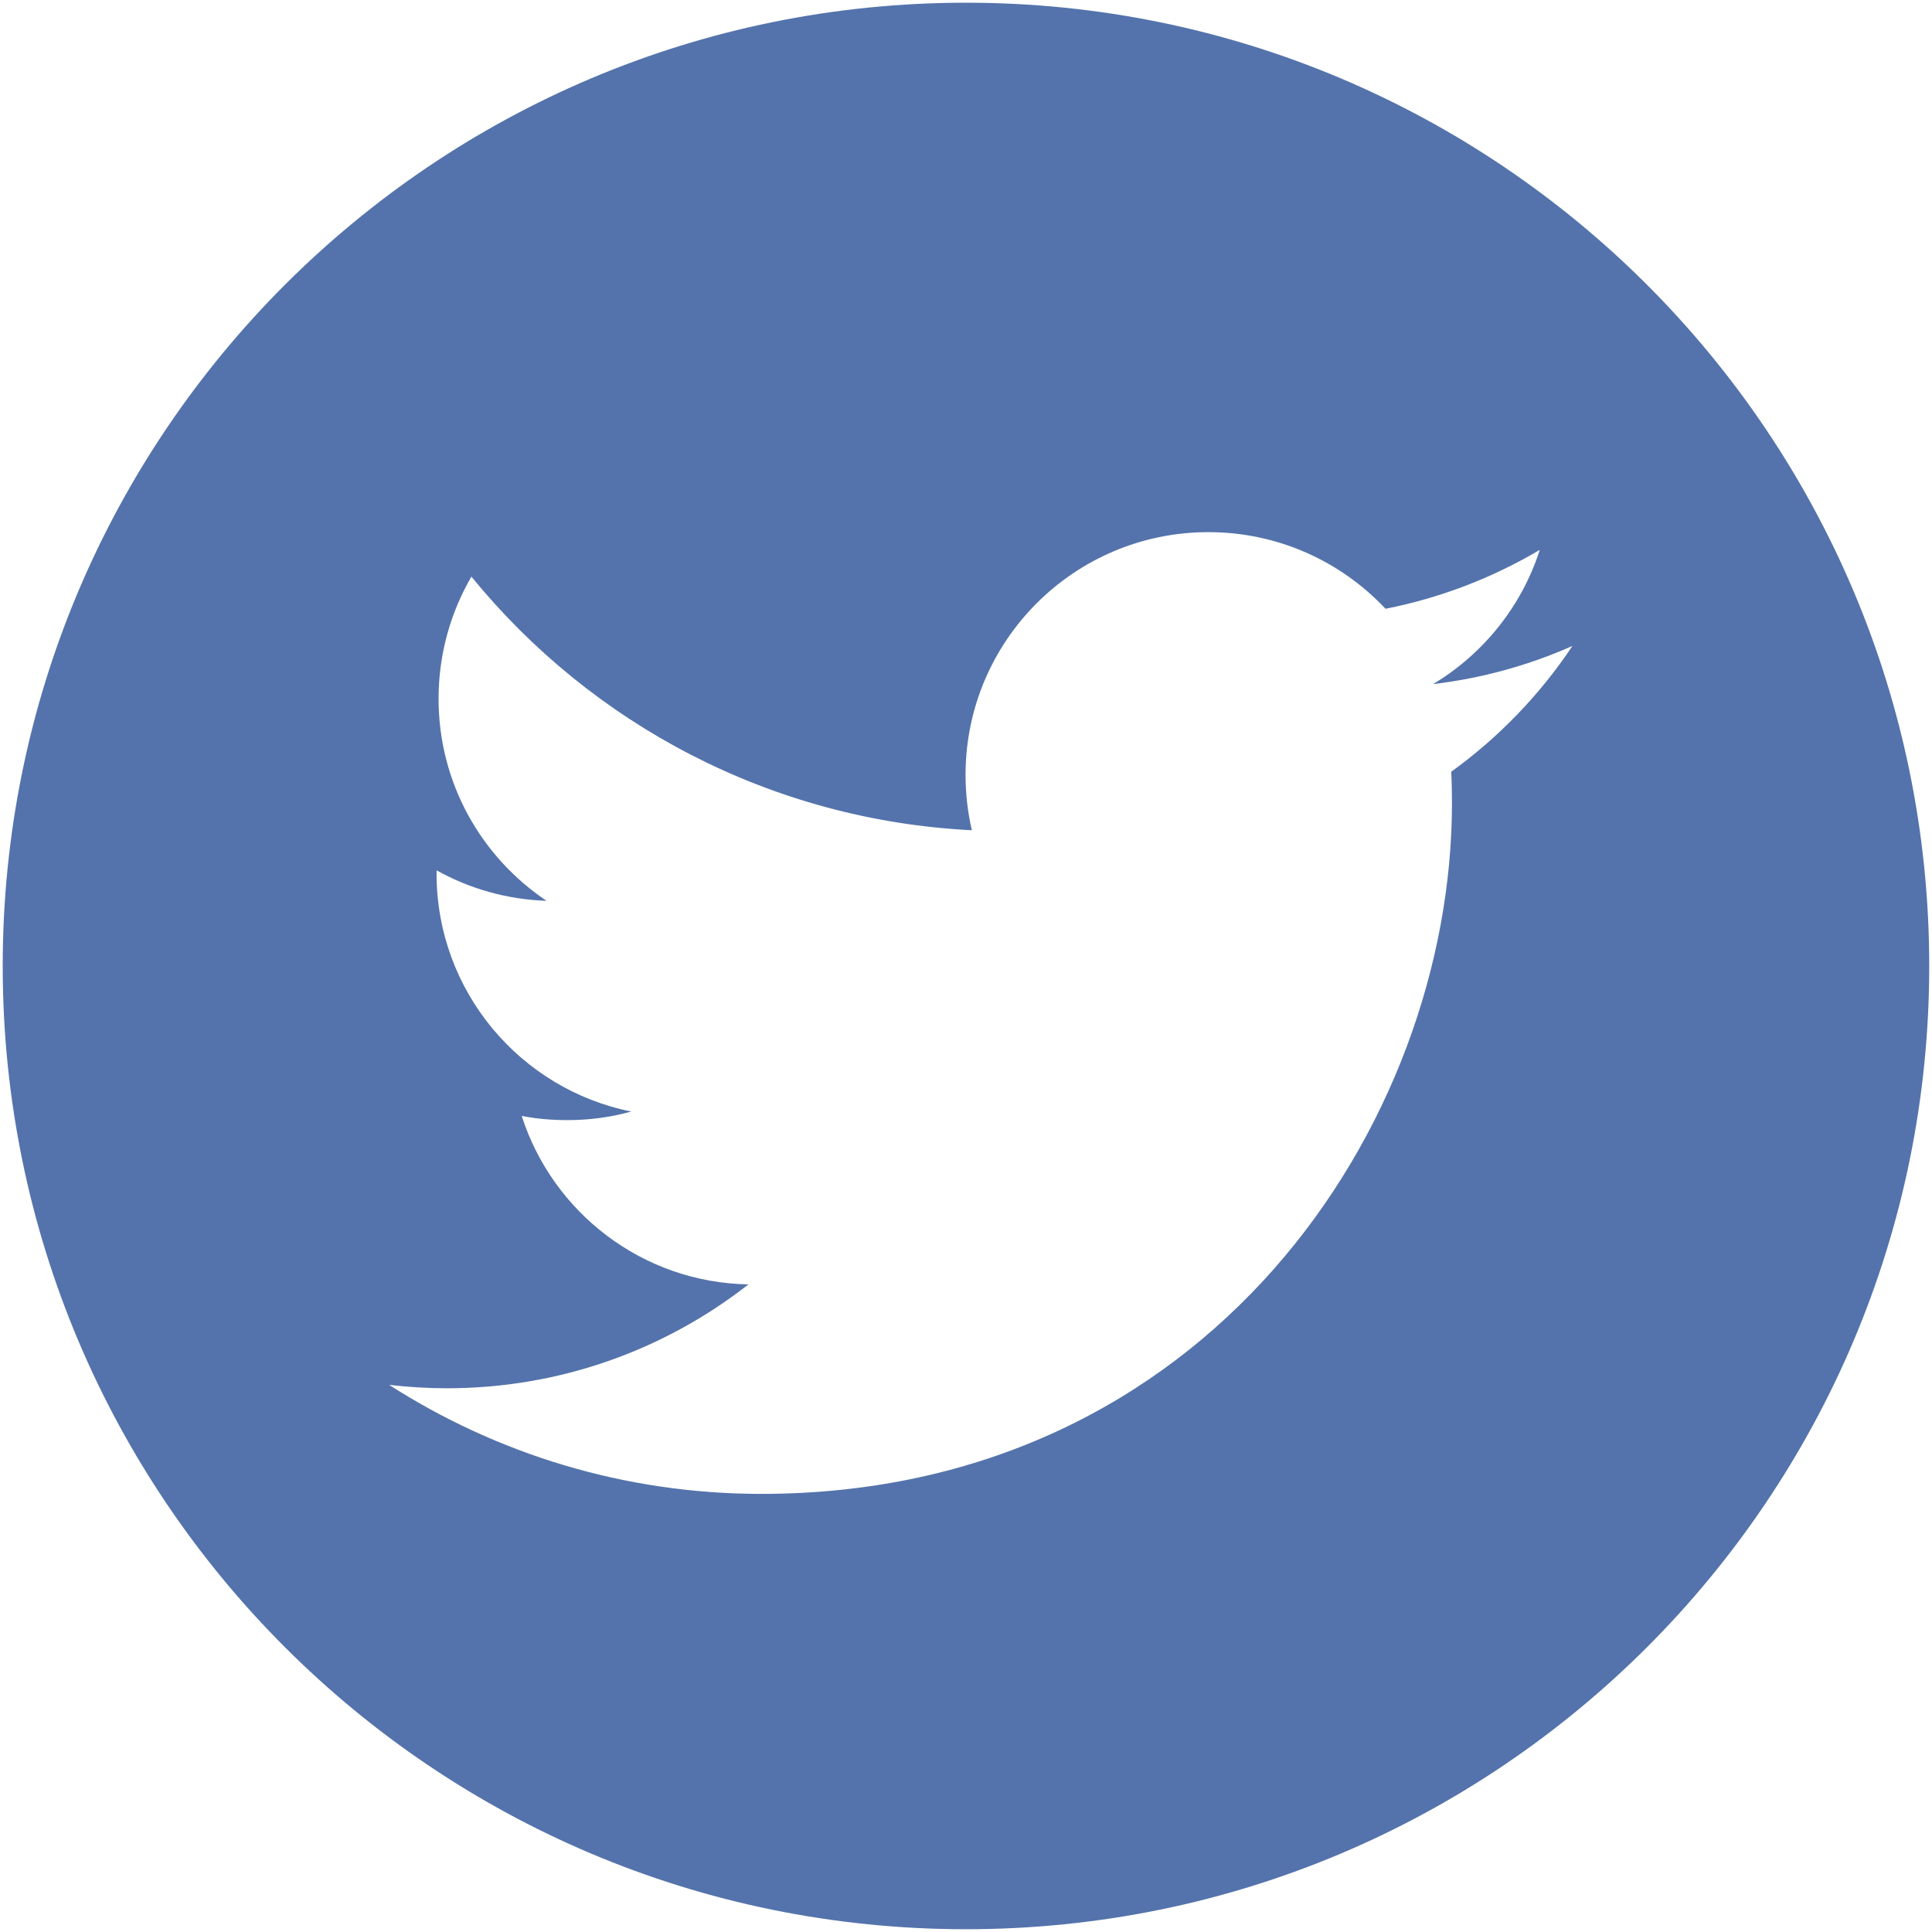 <?xml version="1.0" encoding="utf-8"?>
<!-- Generator: Adobe Illustrator 15.0.0, SVG Export Plug-In . SVG Version: 6.00 Build 0)  -->
<!DOCTYPE svg PUBLIC "-//W3C//DTD SVG 1.1//EN" "http://www.w3.org/Graphics/SVG/1.1/DTD/svg11.dtd">
<svg version="1.1" id="Layer_1" xmlns="http://www.w3.org/2000/svg" xmlns:xlink="http://www.w3.org/1999/xlink" x="0px" y="0px"
	 width="30px" height="30px" viewBox="0 0 30 30" enable-background="new 0 0 30 30" xml:space="preserve">
<path fill="#5473AC" d="M15,0.042C6.738,0.042,0.042,6.74,0.042,15c0,8.261,6.696,14.957,14.958,14.957
	c8.261,0,14.957-6.696,14.957-14.957C29.957,6.74,23.261,0.042,15,0.042z M22.534,11.984c0.009,0.161,0.012,0.323,0.012,0.487
	c0,4.981-3.792,10.726-10.726,10.726c-2.128,0-4.11-0.624-5.778-1.693c0.295,0.034,0.595,0.053,0.898,0.053
	c1.767,0,3.393-0.604,4.682-1.613c-1.649-0.028-3.041-1.119-3.521-2.616c0.229,0.045,0.466,0.065,0.709,0.065
	c0.344,0,0.677-0.045,0.993-0.133c-1.726-0.346-3.024-1.871-3.024-3.696c0-0.016,0-0.032,0.001-0.049
	c0.508,0.283,1.089,0.452,1.707,0.473C7.475,13.31,6.81,12.159,6.81,10.85c0-0.69,0.186-1.339,0.51-1.896
	c1.859,2.28,4.637,3.781,7.771,3.938c-0.064-0.275-0.098-0.564-0.098-0.859c0-2.081,1.688-3.77,3.771-3.77
	c1.084,0,2.063,0.458,2.75,1.19c0.859-0.169,1.666-0.483,2.396-0.915c-0.283,0.881-0.881,1.62-1.658,2.085
	c0.764-0.091,1.489-0.293,2.165-0.593C23.911,10.789,23.271,11.452,22.534,11.984z"/>
</svg>
